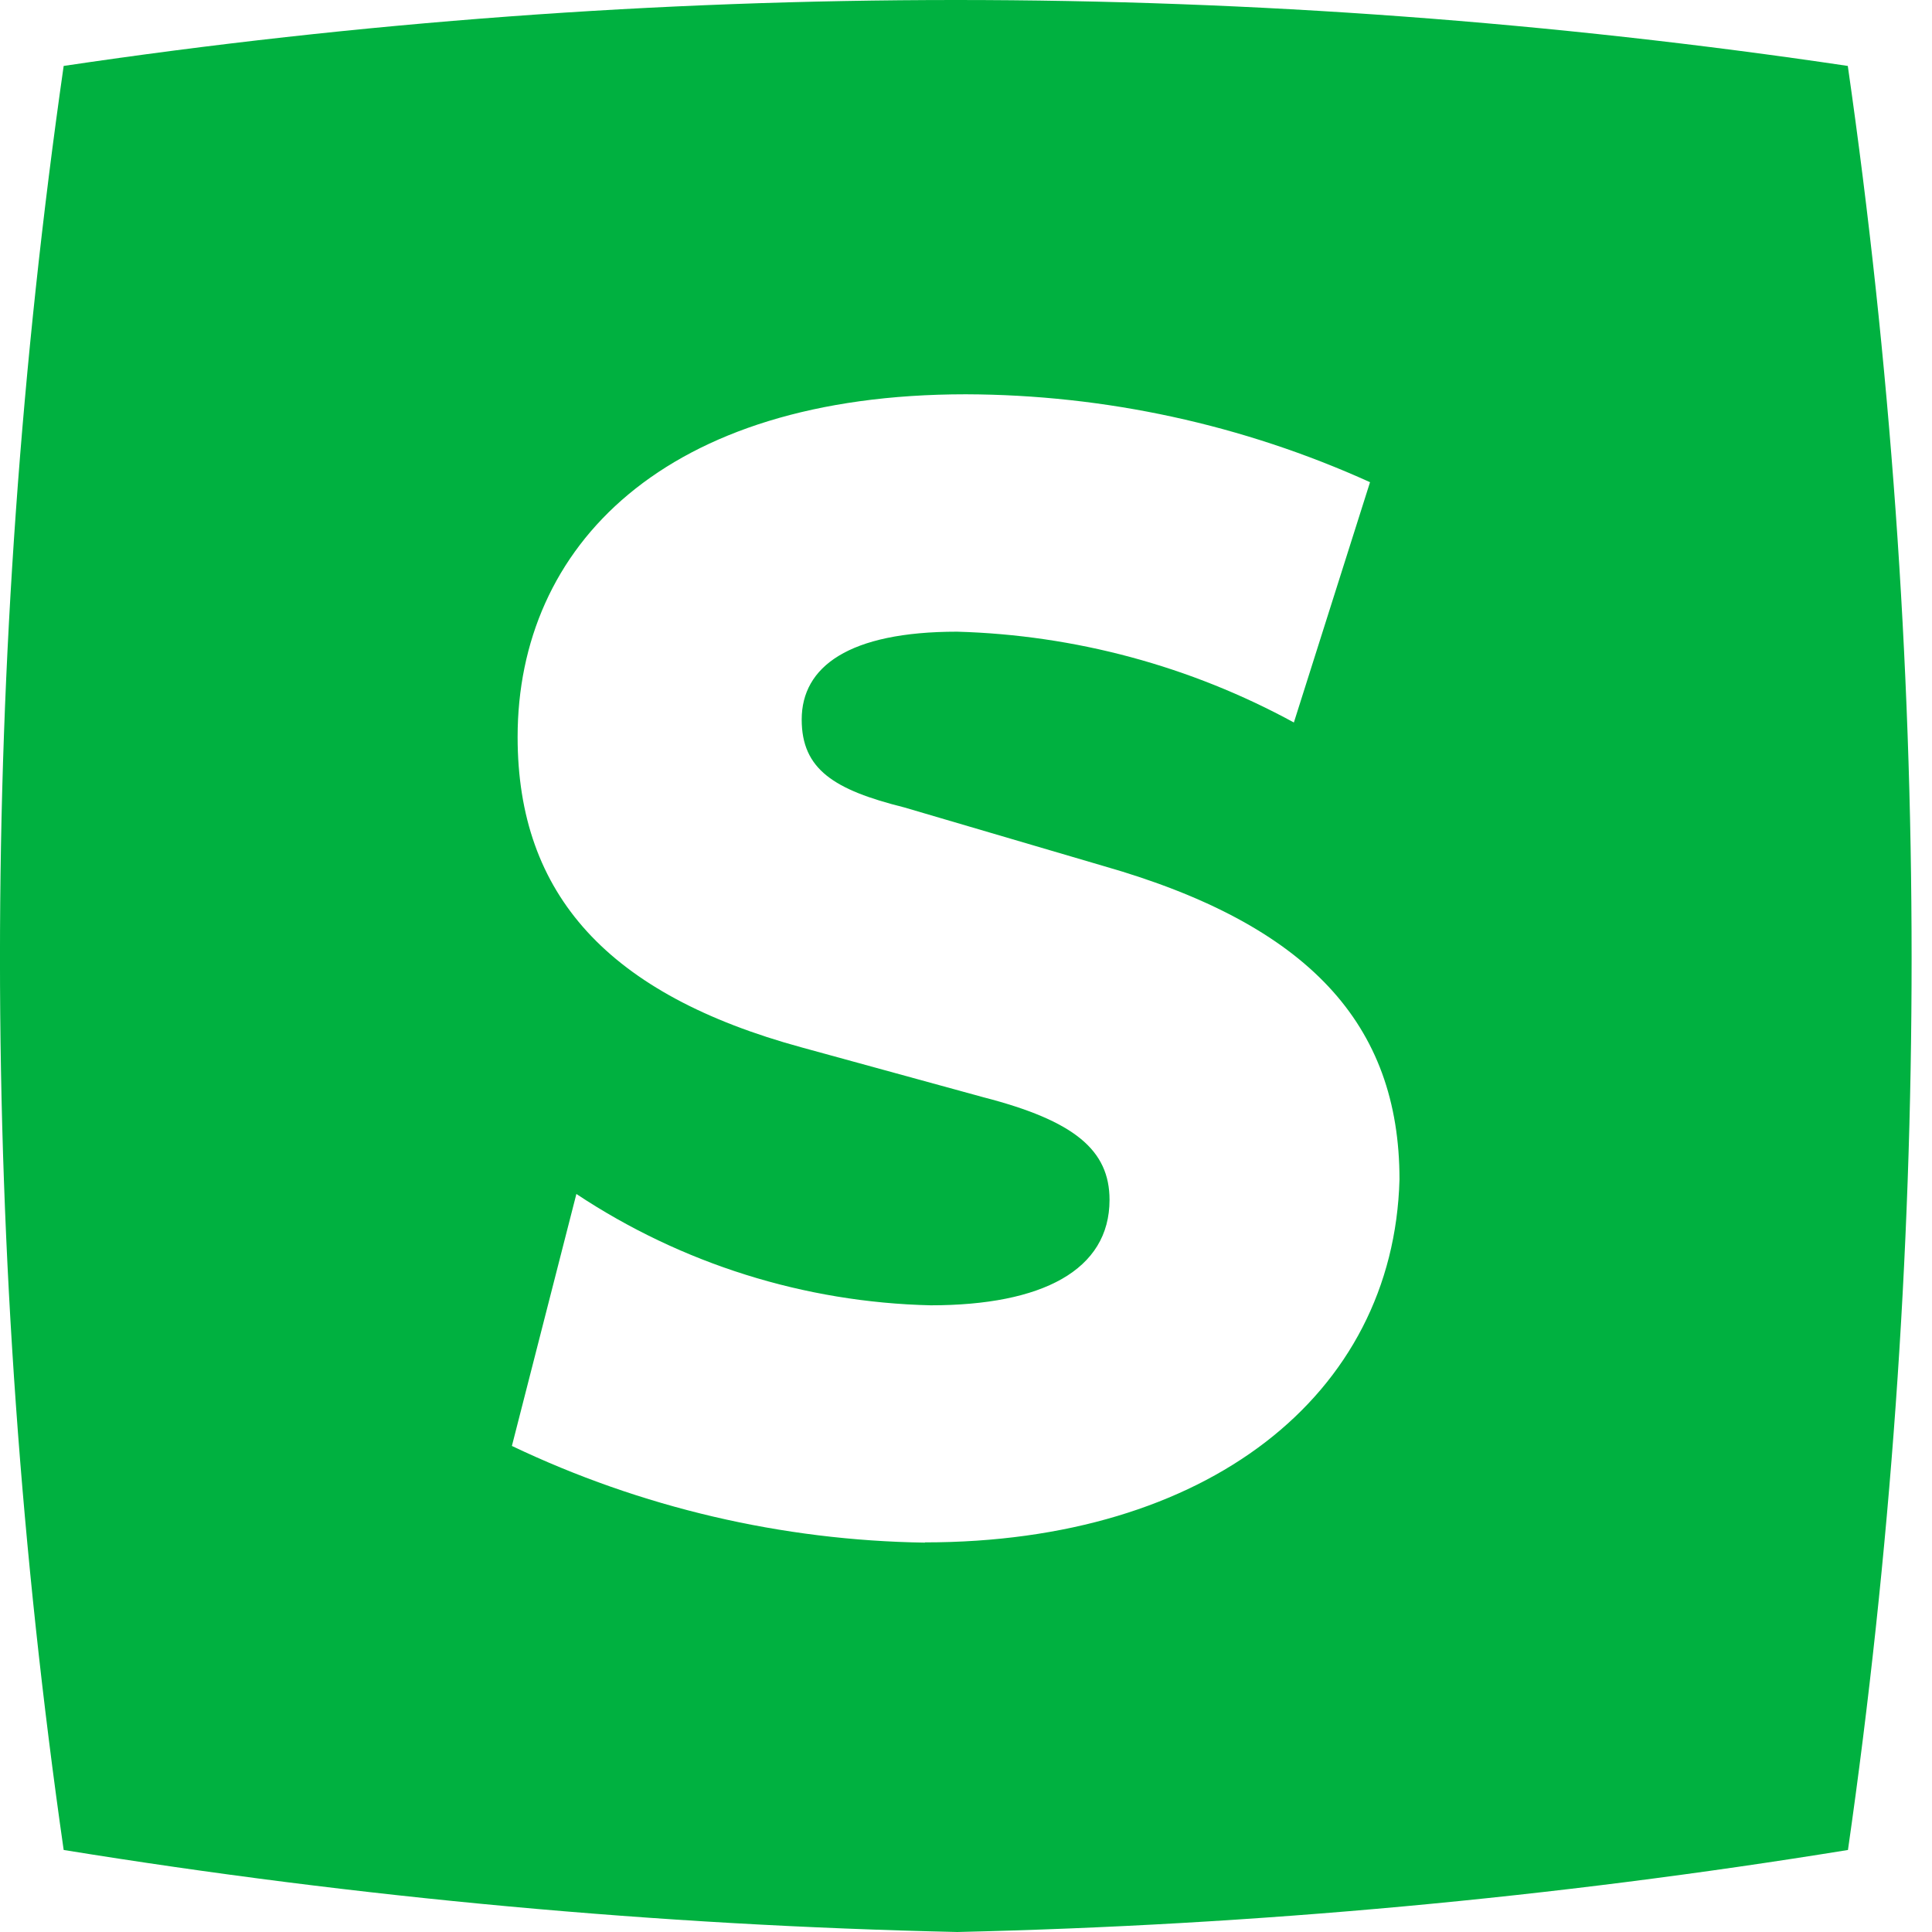 <svg width="24" height="24" viewBox="0 0 24 24" fill="none" xmlns="http://www.w3.org/2000/svg">
<path d="M22.954 0.819C15.607 -0.273 8.139 -0.273 0.791 0.819C-0.264 8.168 -0.264 15.631 0.791 22.981C4.464 23.576 8.172 23.917 11.892 24C15.599 23.915 19.296 23.575 22.956 22.981C24.011 15.631 24.01 8.168 22.954 0.819ZM11.49 19.163C9.713 19.137 7.963 18.727 6.359 17.962L7.16 14.832C8.467 15.699 9.994 16.179 11.562 16.215C12.946 16.215 13.783 15.778 13.783 14.905C13.783 14.286 13.346 13.922 12.218 13.631L9.961 13.012C7.559 12.357 6.43 11.119 6.43 9.155C6.43 6.79 8.25 4.898 11.998 4.898C13.73 4.903 15.441 5.275 17.019 5.99L16.073 8.975C14.787 8.274 13.353 7.888 11.889 7.847C10.542 7.847 9.959 8.283 9.959 8.938C9.959 9.557 10.36 9.812 11.233 10.03L13.709 10.758C16.256 11.486 17.385 12.724 17.385 14.652C17.312 17.341 14.984 19.16 11.49 19.16V19.163Z" fill="#00B140"/>
</svg>
